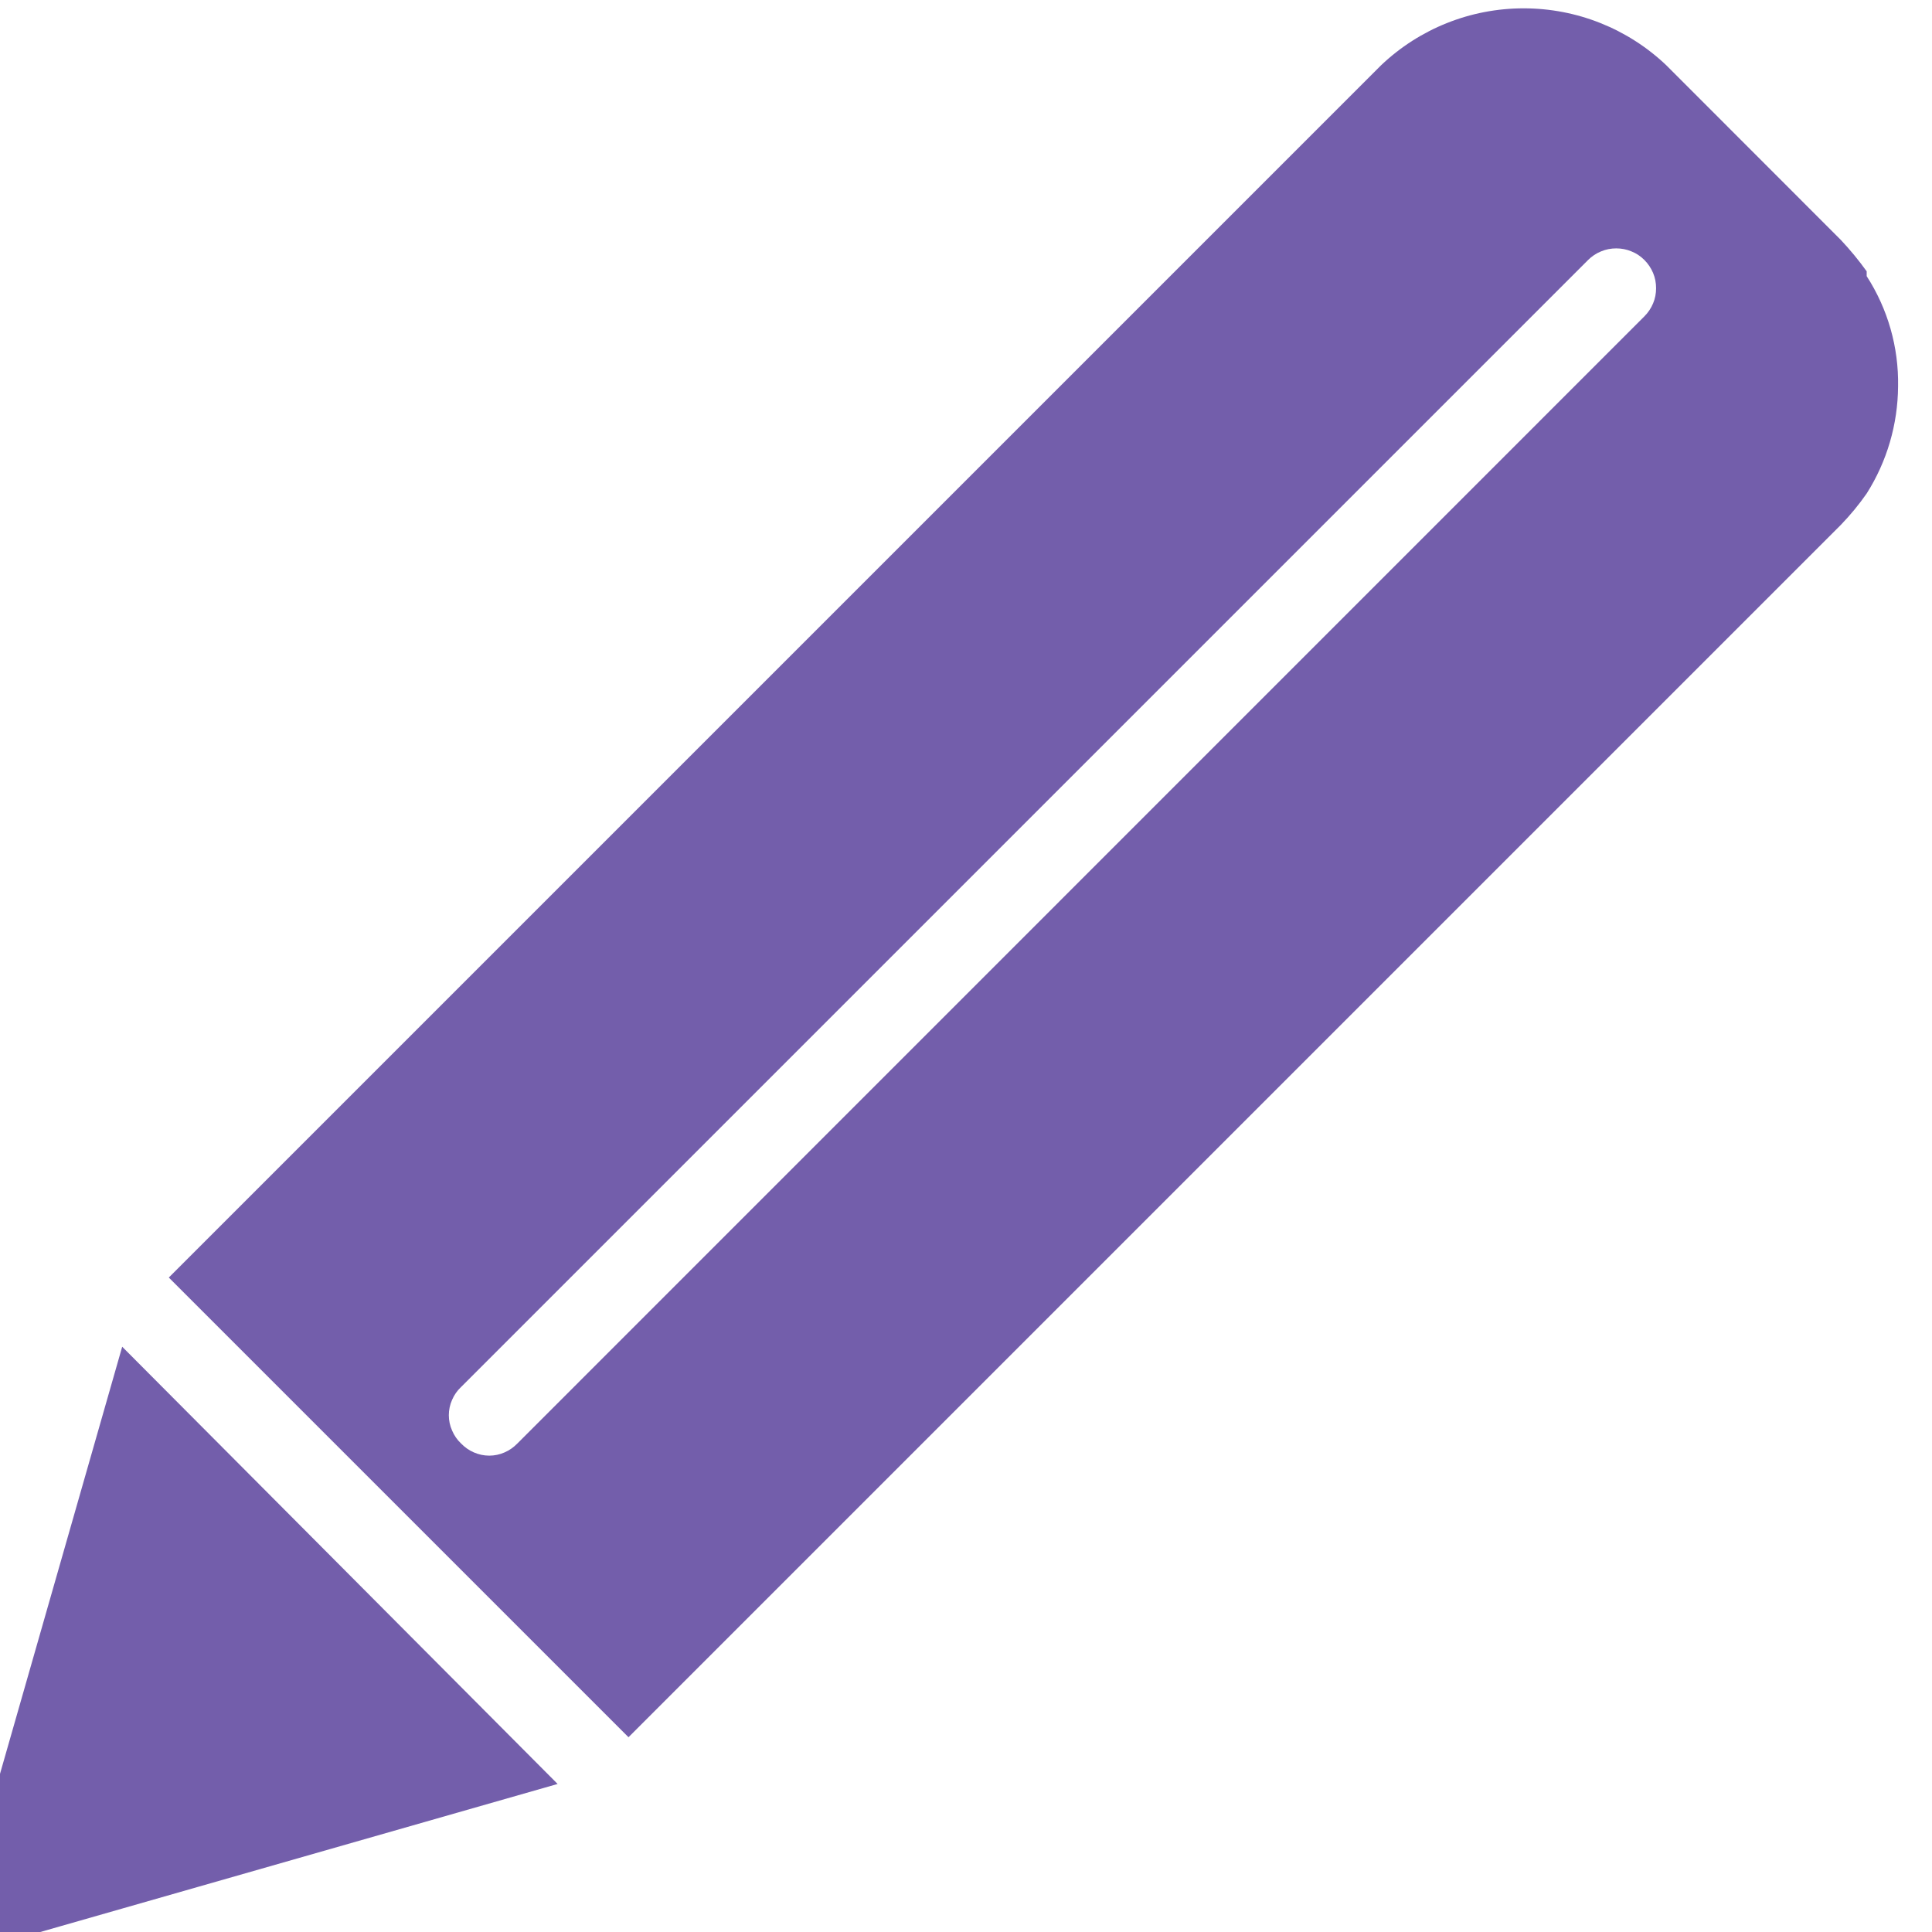 <svg width="16" height="16" viewBox="0 0 16 16" fill="none" xmlns="http://www.w3.org/2000/svg">
<g clip-path="url(#clip0_716_271)">
<path d="M15.459 2.287V2.247C15.393 2.155 15.322 2.069 15.245 1.987L13.799 0.54C13.48 0.237 13.058 0.069 12.618 0.069C12.179 0.069 11.757 0.237 11.438 0.54L1.398 10.58L5.205 14.387L15.245 4.347C15.323 4.266 15.395 4.179 15.459 4.087C15.459 4.087 15.459 4.087 15.459 4.087C15.627 3.822 15.717 3.514 15.719 3.2C15.725 2.876 15.634 2.558 15.459 2.287V2.287ZM13.618 2.62L4.285 11.954C4.255 11.985 4.219 12.011 4.179 12.028C4.139 12.046 4.095 12.055 4.052 12.055C4.008 12.055 3.965 12.046 3.924 12.028C3.884 12.011 3.848 11.985 3.818 11.954C3.786 11.924 3.761 11.887 3.744 11.847C3.726 11.807 3.717 11.764 3.717 11.72C3.717 11.677 3.726 11.633 3.744 11.593C3.761 11.553 3.786 11.517 3.818 11.487L13.152 2.153C13.182 2.123 13.219 2.098 13.259 2.082C13.299 2.065 13.342 2.057 13.385 2.057C13.428 2.057 13.471 2.065 13.511 2.082C13.552 2.098 13.588 2.123 13.618 2.153C13.649 2.184 13.673 2.22 13.69 2.26C13.707 2.3 13.715 2.343 13.715 2.387C13.715 2.43 13.707 2.473 13.69 2.513C13.673 2.553 13.649 2.589 13.618 2.62V2.62Z" fill="#735EAB"/>
<path d="M1.012 11.153L-0.268 15.627C-0.285 15.684 -0.286 15.745 -0.271 15.802C-0.255 15.86 -0.225 15.912 -0.182 15.954C-0.152 15.986 -0.116 16.011 -0.076 16.028C-0.035 16.046 0.008 16.054 0.052 16.054H0.145L4.618 14.774L1.012 11.153Z" fill="#735EAB"/>
</g>
<defs>
<clipPath id="clip0_716_271">
<rect width="16" height="16" fill="white"/>
</clipPath>
</defs>
</svg>
